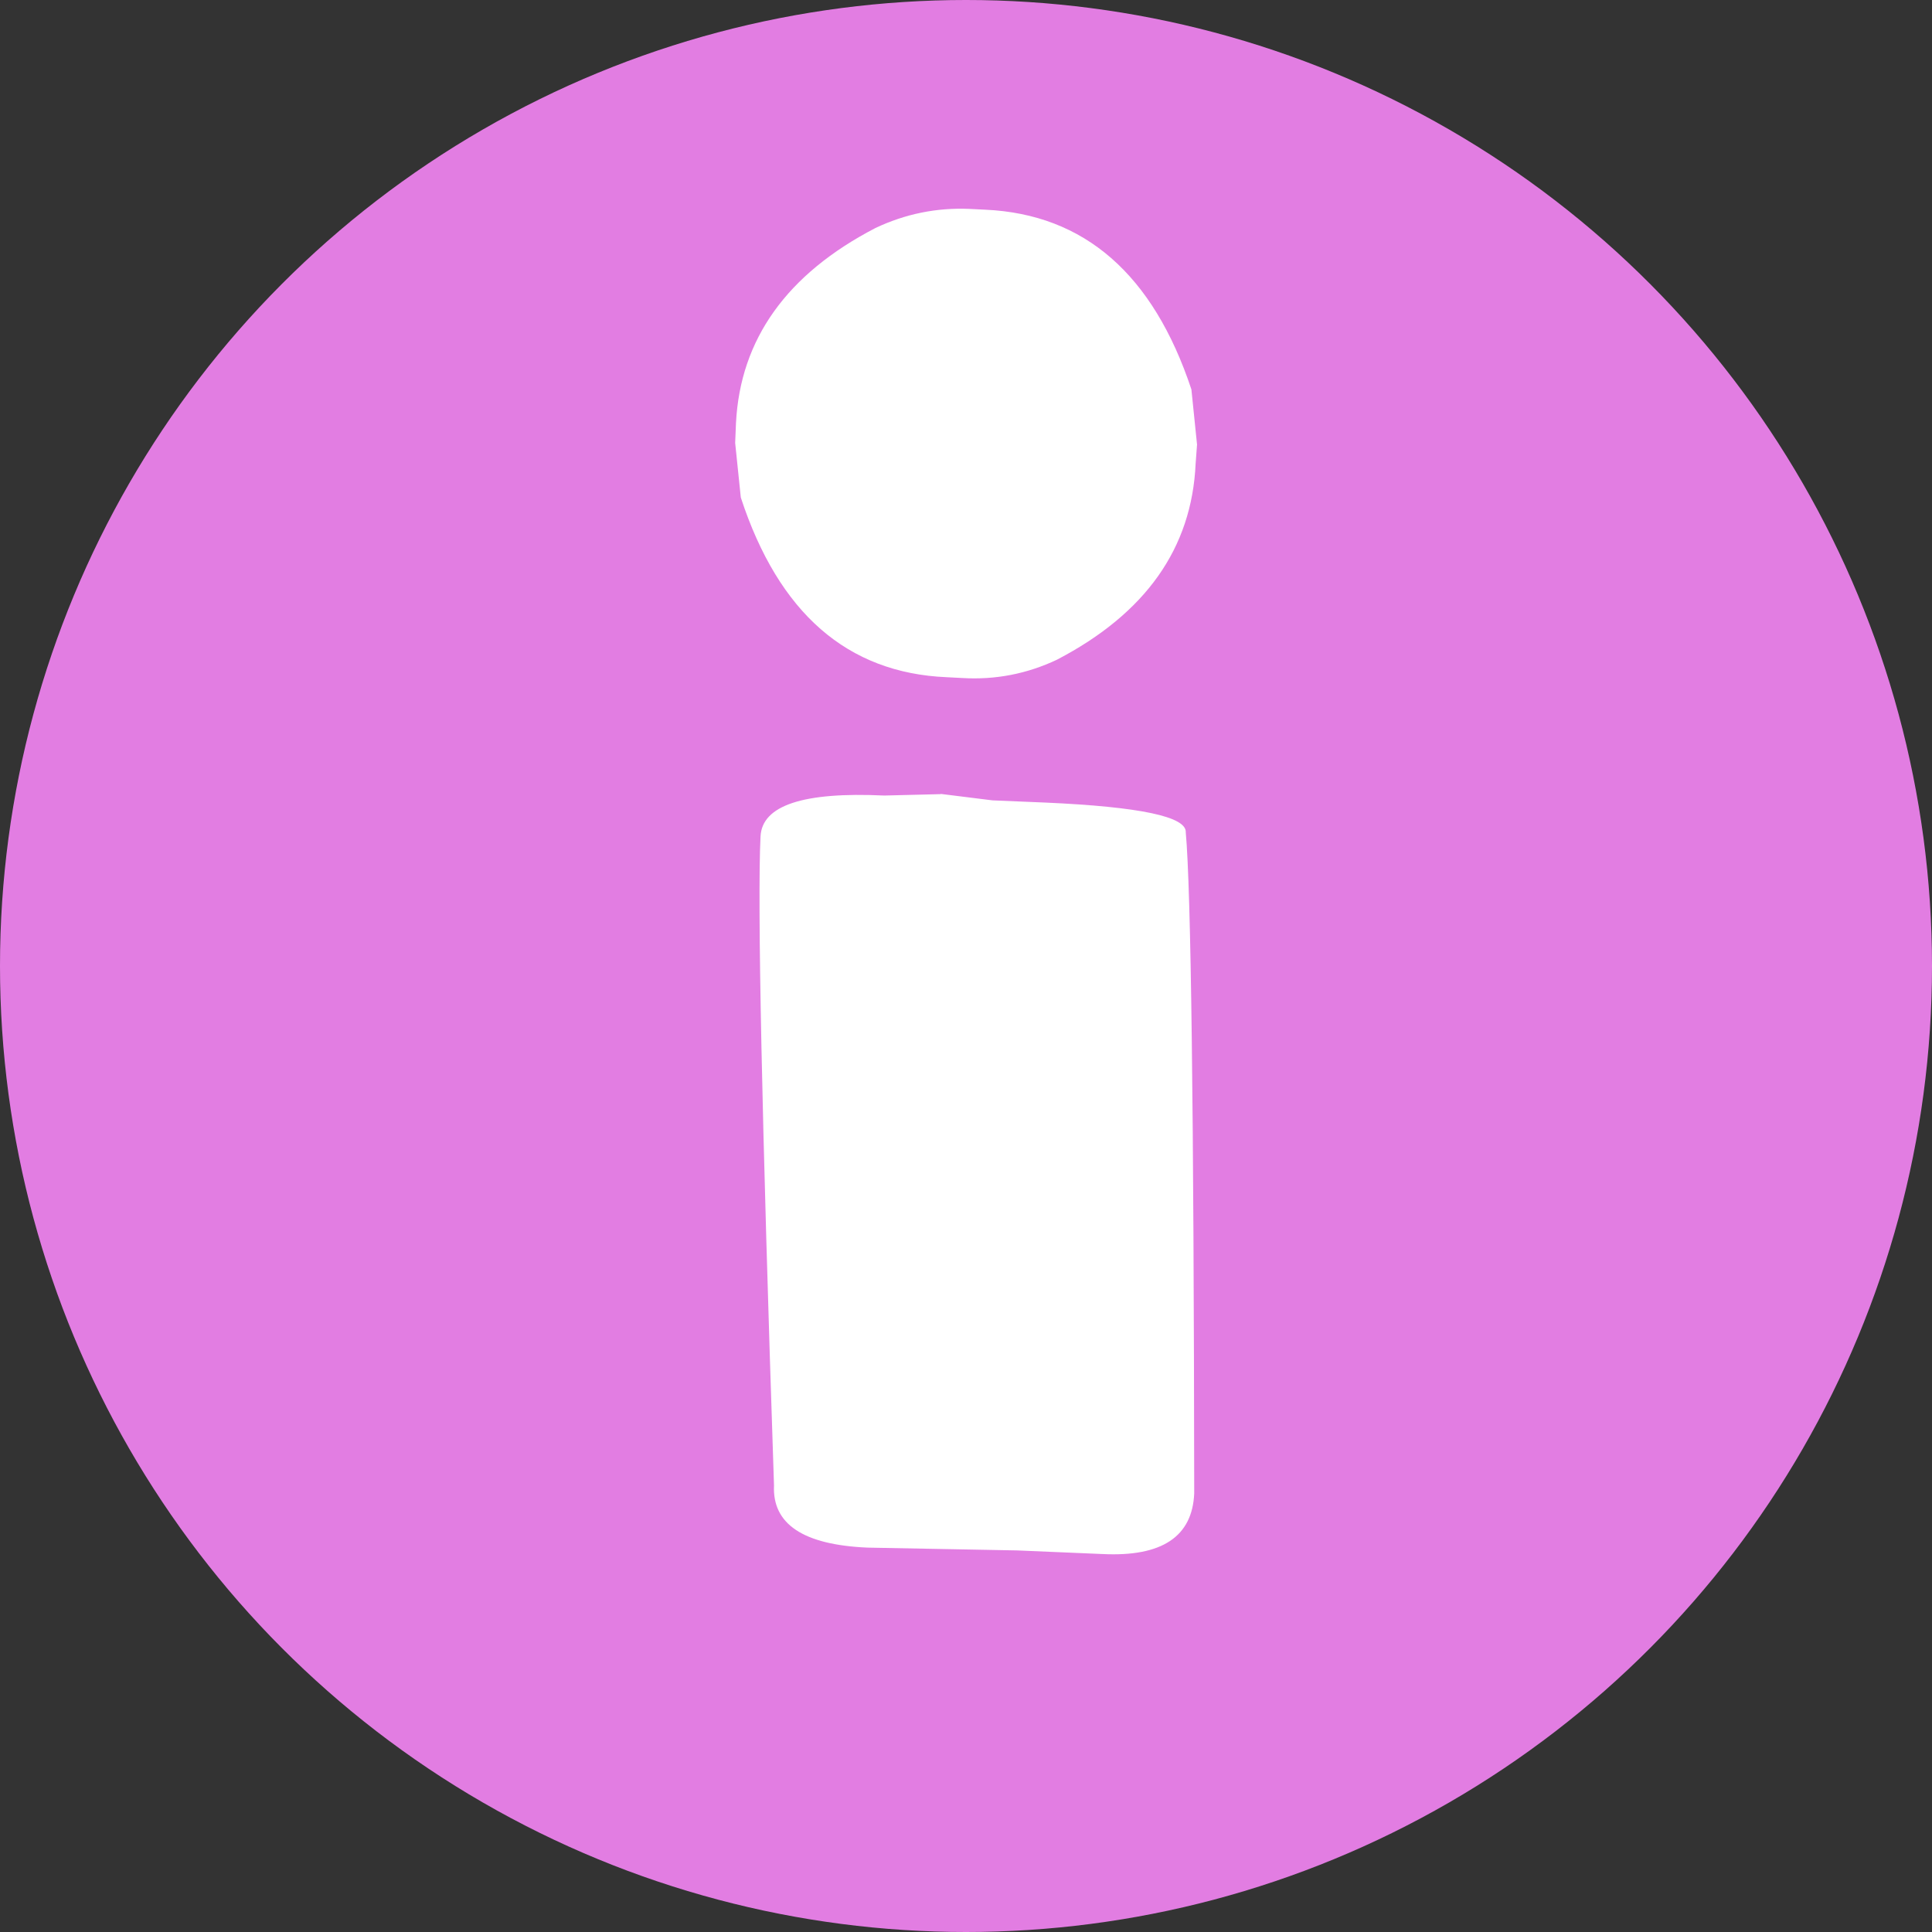 <?xml version="1.0" encoding="UTF-8"?><svg xmlns="http://www.w3.org/2000/svg" viewBox="0 0 96 96"><rect x="0" y="0" width="96" height="96" fill="#333333" stroke="none"/><defs><style>.c{fill:#fff;}.d{fill:#e27de2;}</style></defs><g id="a"><circle class="d" cx="48" cy="48" r="48"/></g><g id="b"><path class="c" d="M48.16,10.38l.81,.04c4.92,.23,8.33,3.21,10.23,8.93l.28,2.74-.07,.95c-.19,4.2-2.48,7.44-6.89,9.74-1.48,.7-3.05,1.01-4.71,.91l-.77-.04c-4.94-.21-8.35-3.19-10.23-8.93l-.28-2.71,.04-.98c.21-4.17,2.52-7.41,6.93-9.7,1.48-.7,3.04-1.02,4.68-.95Zm-1.41,29.07l2.57,.32,2.64,.11c4.69,.21,7.01,.7,6.96,1.48,.26,2.84,.4,13.78,.42,32.84-.09,2.16-1.61,3.16-4.54,3.02l-4.25-.18-7.45-.14c-3.19-.14-4.73-1.17-4.64-3.09-.61-18.28-.83-29.03-.67-32.24,.07-1.55,2.12-2.23,6.15-2.04l2.81-.07Z"/></g></svg>